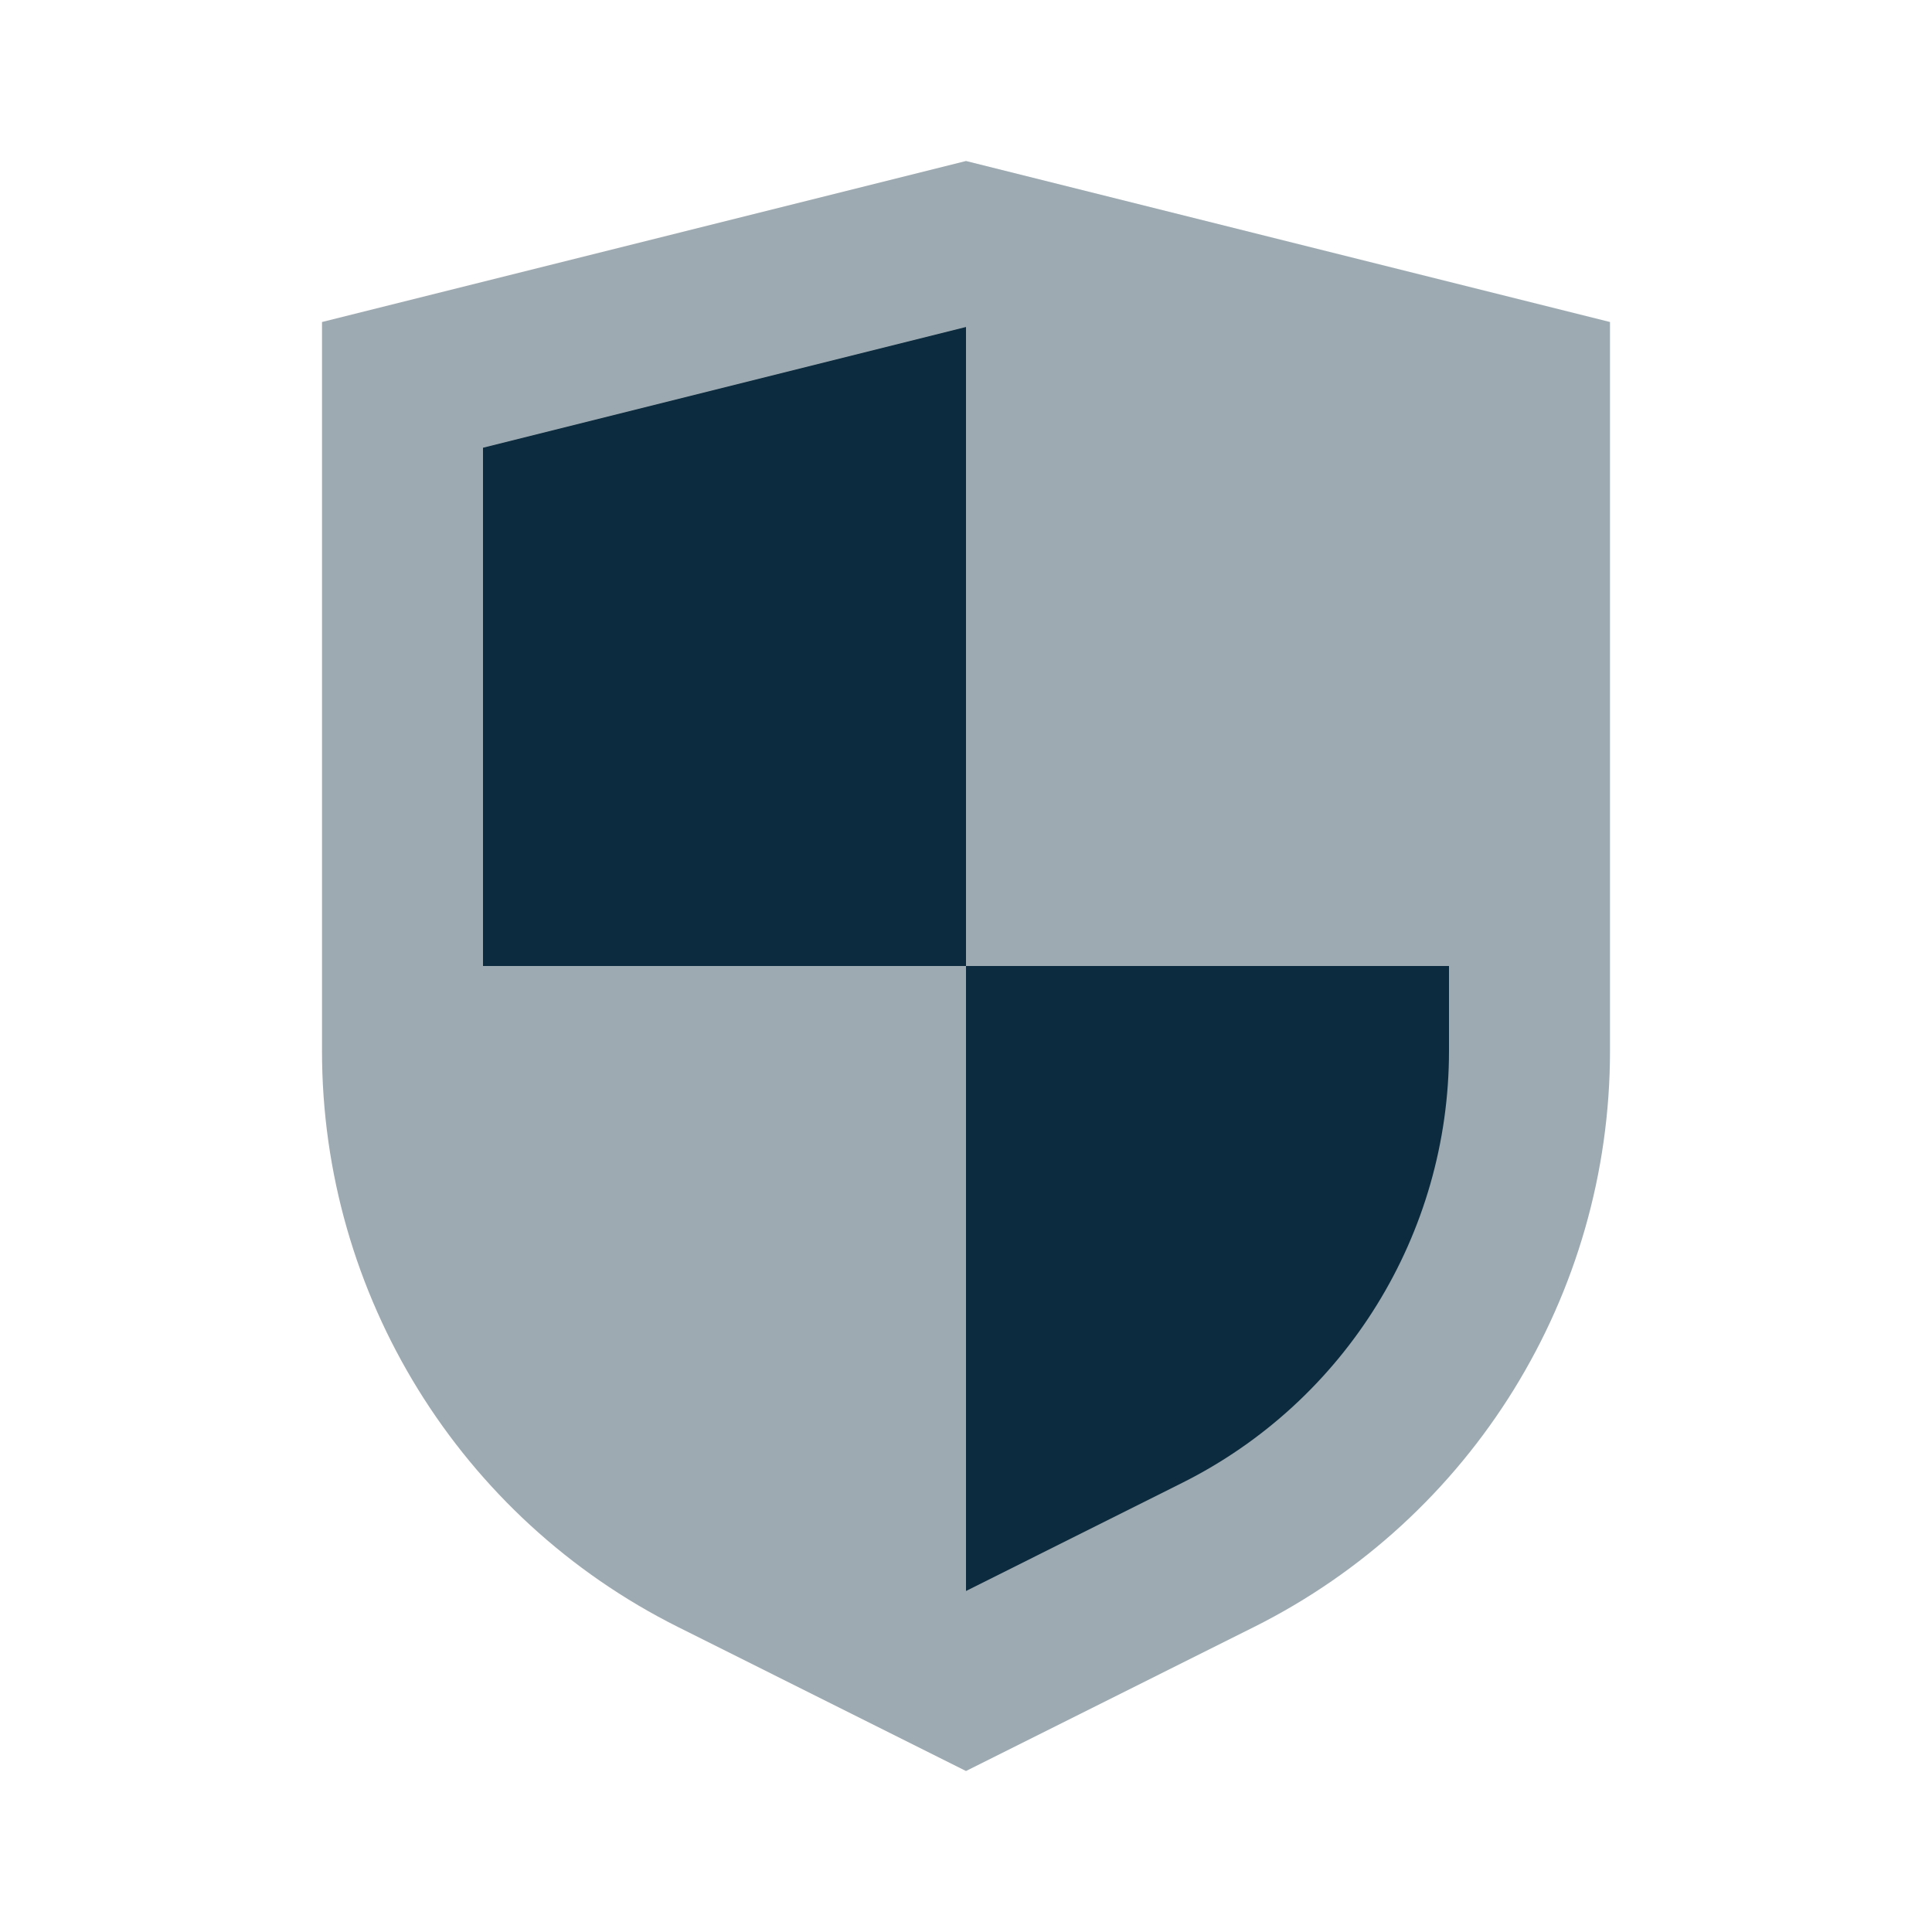 <?xml version="1.0" encoding="UTF-8"?>
<svg width="24px" height="24px" viewBox="0 0 24 24" version="1.1" xmlns="http://www.w3.org/2000/svg" xmlns:xlink="http://www.w3.org/1999/xlink">
    <title>icon/security</title>
    <g id="icon/security" stroke="none" stroke-width="1" fill="none" fill-rule="evenodd">
        <path d="M4,4 L12,2 L20,4 L20,13.056 C20,16.086 18.288,18.856 15.578,20.211 L12,22 L12,22 L8.422,20.211 C5.712,18.856 4,16.086 4,13.056 L4,4 L4,4 Z" id="primary" fill="#0D2B3E" opacity="0.4"></path>
        <path d="M6,12 L6,5.562 L12,4.062 L12,12 L6,12 Z M12,19.764 L12,12 L18,12 L18,13.056 C18,15.328 16.716,17.406 14.683,18.422 L12,19.764 L12,19.764 Z" id="secondary" fill="#0D2B3E"></path>
    </g>
</svg>